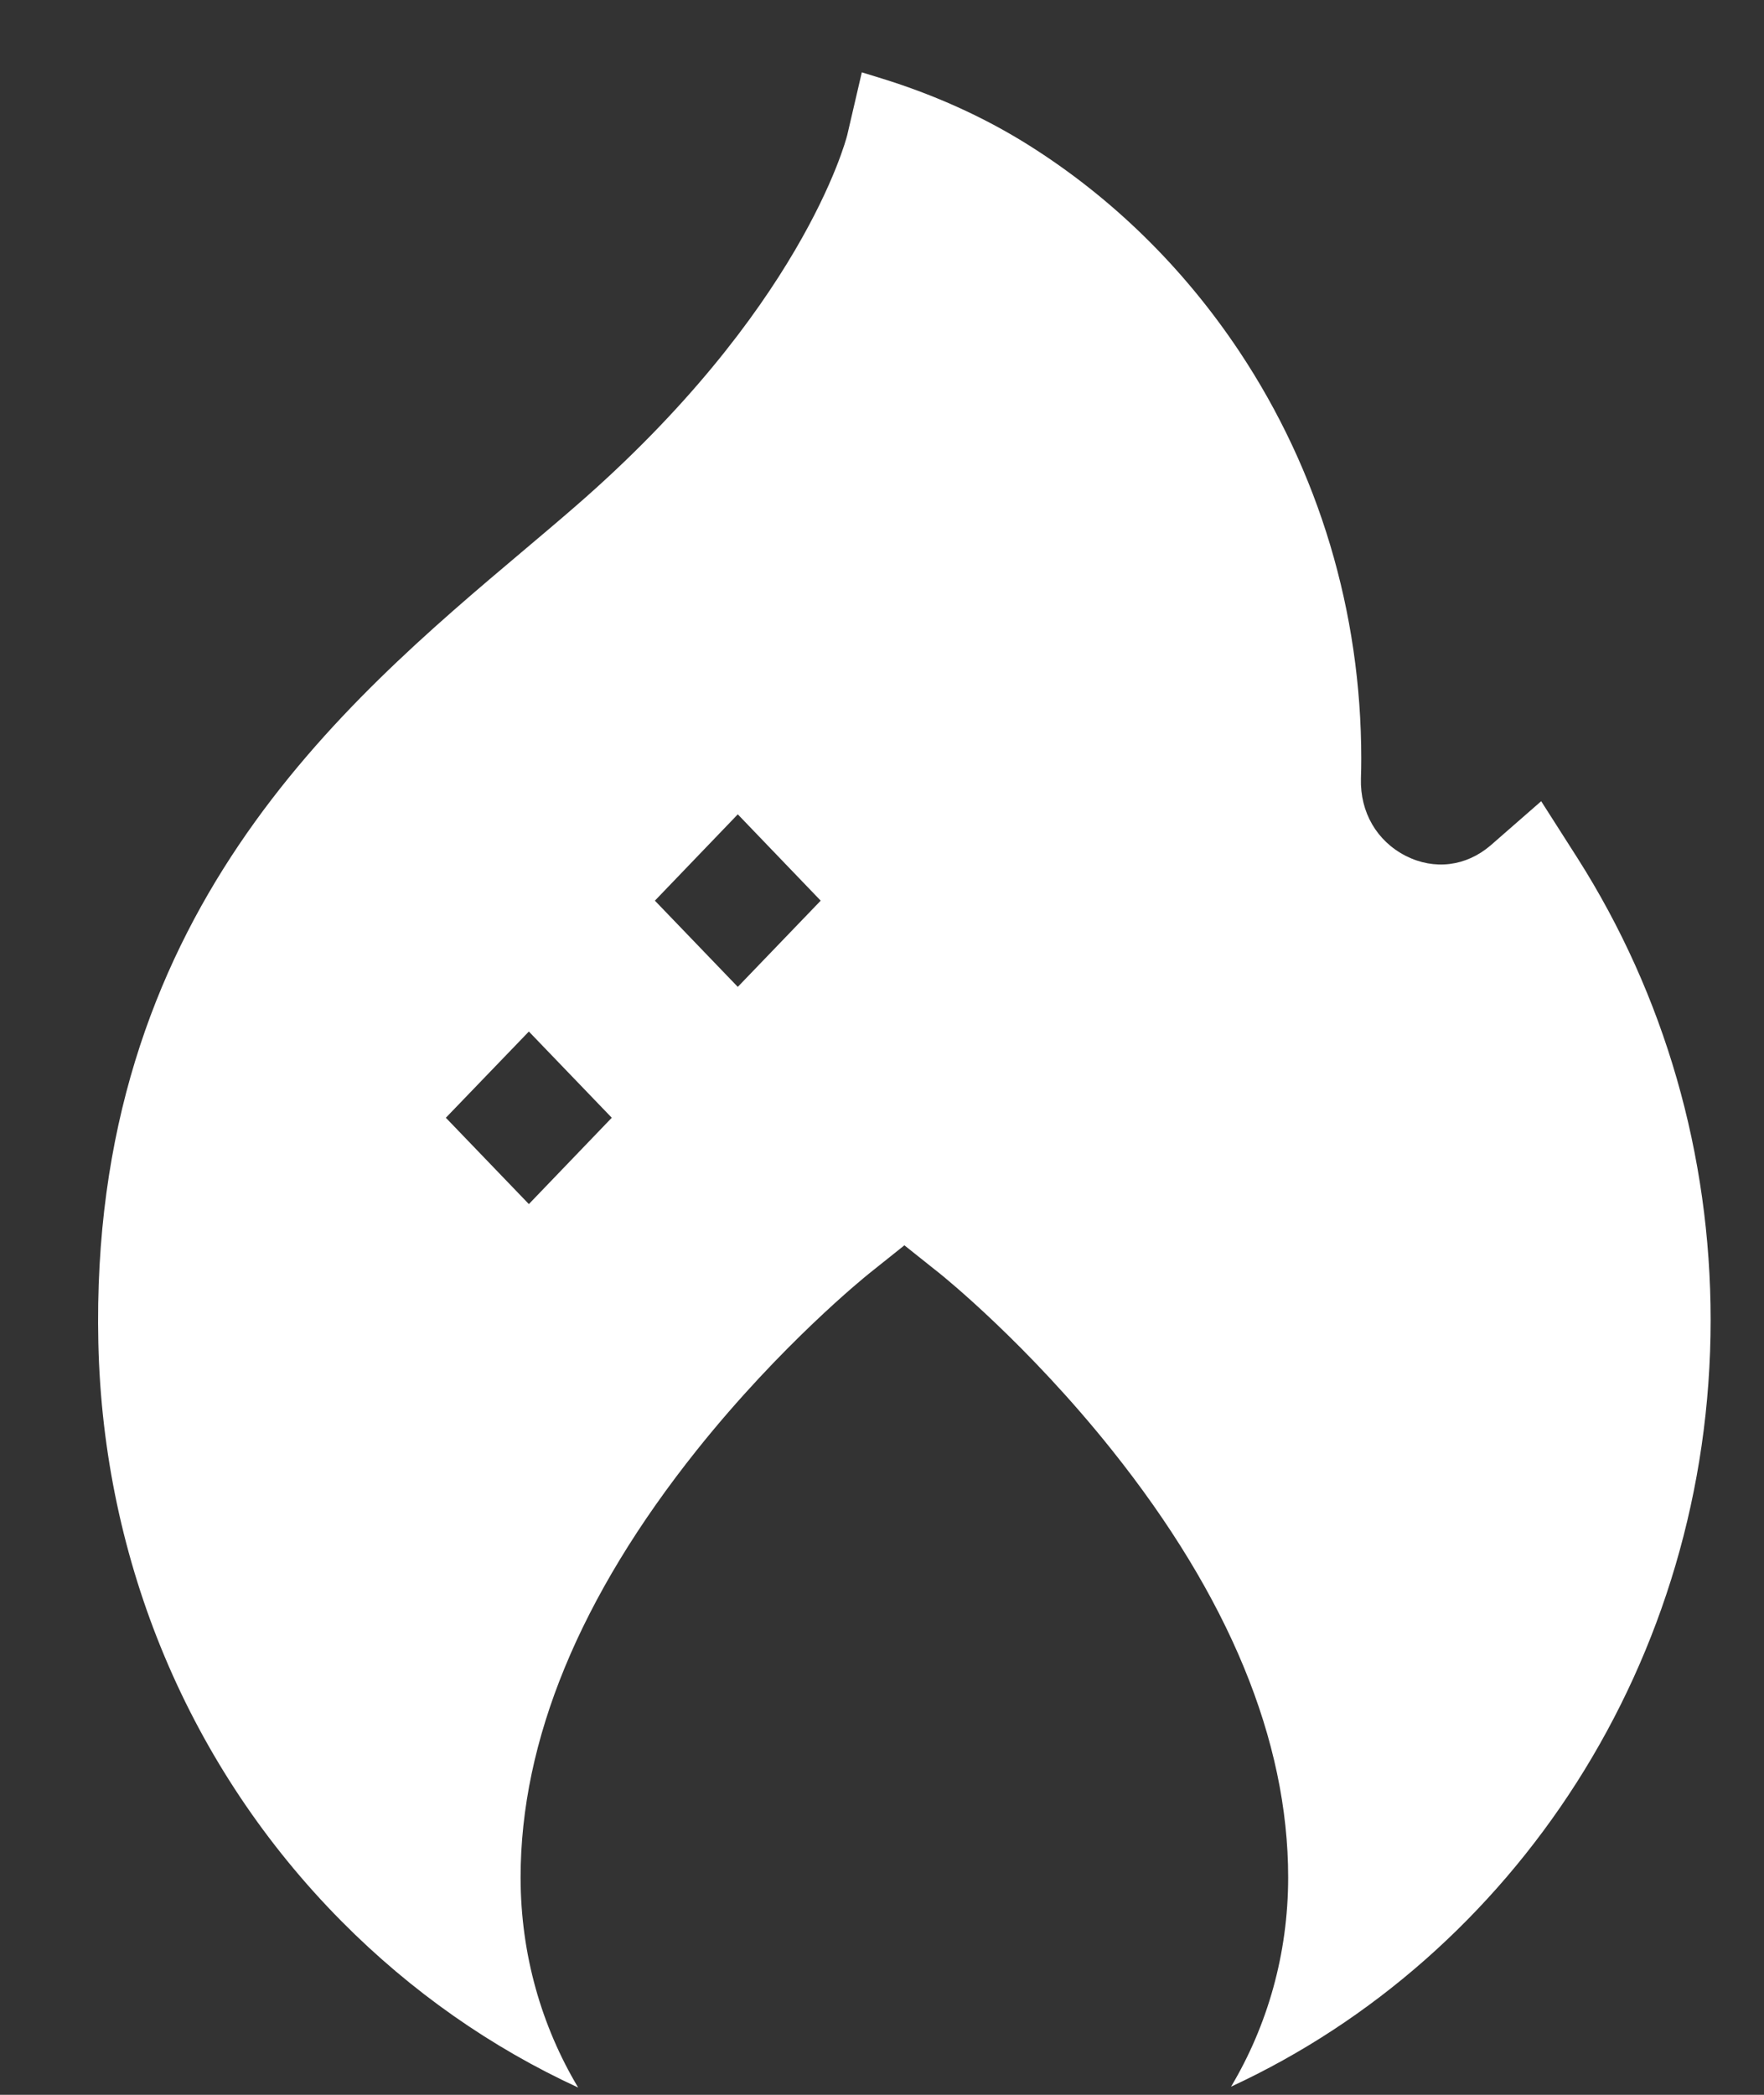 <svg width="16" height="19" viewBox="0 0 16 19" fill="none" xmlns="http://www.w3.org/2000/svg">
<rect x="0" y="0" width="16" height="19" fill="#333333" stroke="none"/>
<path d="M14.309 7.784L13.979 7.267L13.52 7.668C13.297 7.859 13.01 7.894 12.751 7.763C12.488 7.629 12.336 7.367 12.344 7.063C12.346 7.003 12.347 6.941 12.347 6.88C12.347 5.552 11.964 4.274 11.24 3.186C10.731 2.422 10.081 1.788 9.328 1.315C8.914 1.055 8.468 0.858 8.005 0.714L7.817 0.656L7.685 1.224C7.669 1.289 7.259 2.824 5.215 4.596C5.069 4.723 4.917 4.851 4.756 4.987C3.089 6.393 0.807 8.319 0.892 12.179C0.936 14.171 1.719 16.034 3.097 17.425C3.731 18.065 4.458 18.572 5.244 18.934C4.913 18.38 4.722 17.727 4.722 17.028C4.722 15.786 5.259 14.483 6.319 13.154C7.086 12.193 7.847 11.58 7.879 11.554L8.203 11.295L8.528 11.554C8.56 11.58 9.321 12.193 10.087 13.154C11.147 14.483 11.684 15.786 11.684 17.028C11.684 17.724 11.495 18.374 11.166 18.926C13.727 17.741 15.516 15.07 15.516 11.972C15.516 10.476 15.099 9.027 14.309 7.784ZM4.797 10.921L4.044 10.138L4.797 9.356L5.549 10.138L4.797 10.921ZM6.692 8.951L5.94 8.169L6.692 7.386L7.444 8.169L6.692 8.951Z" fill="white"/>
</svg>

